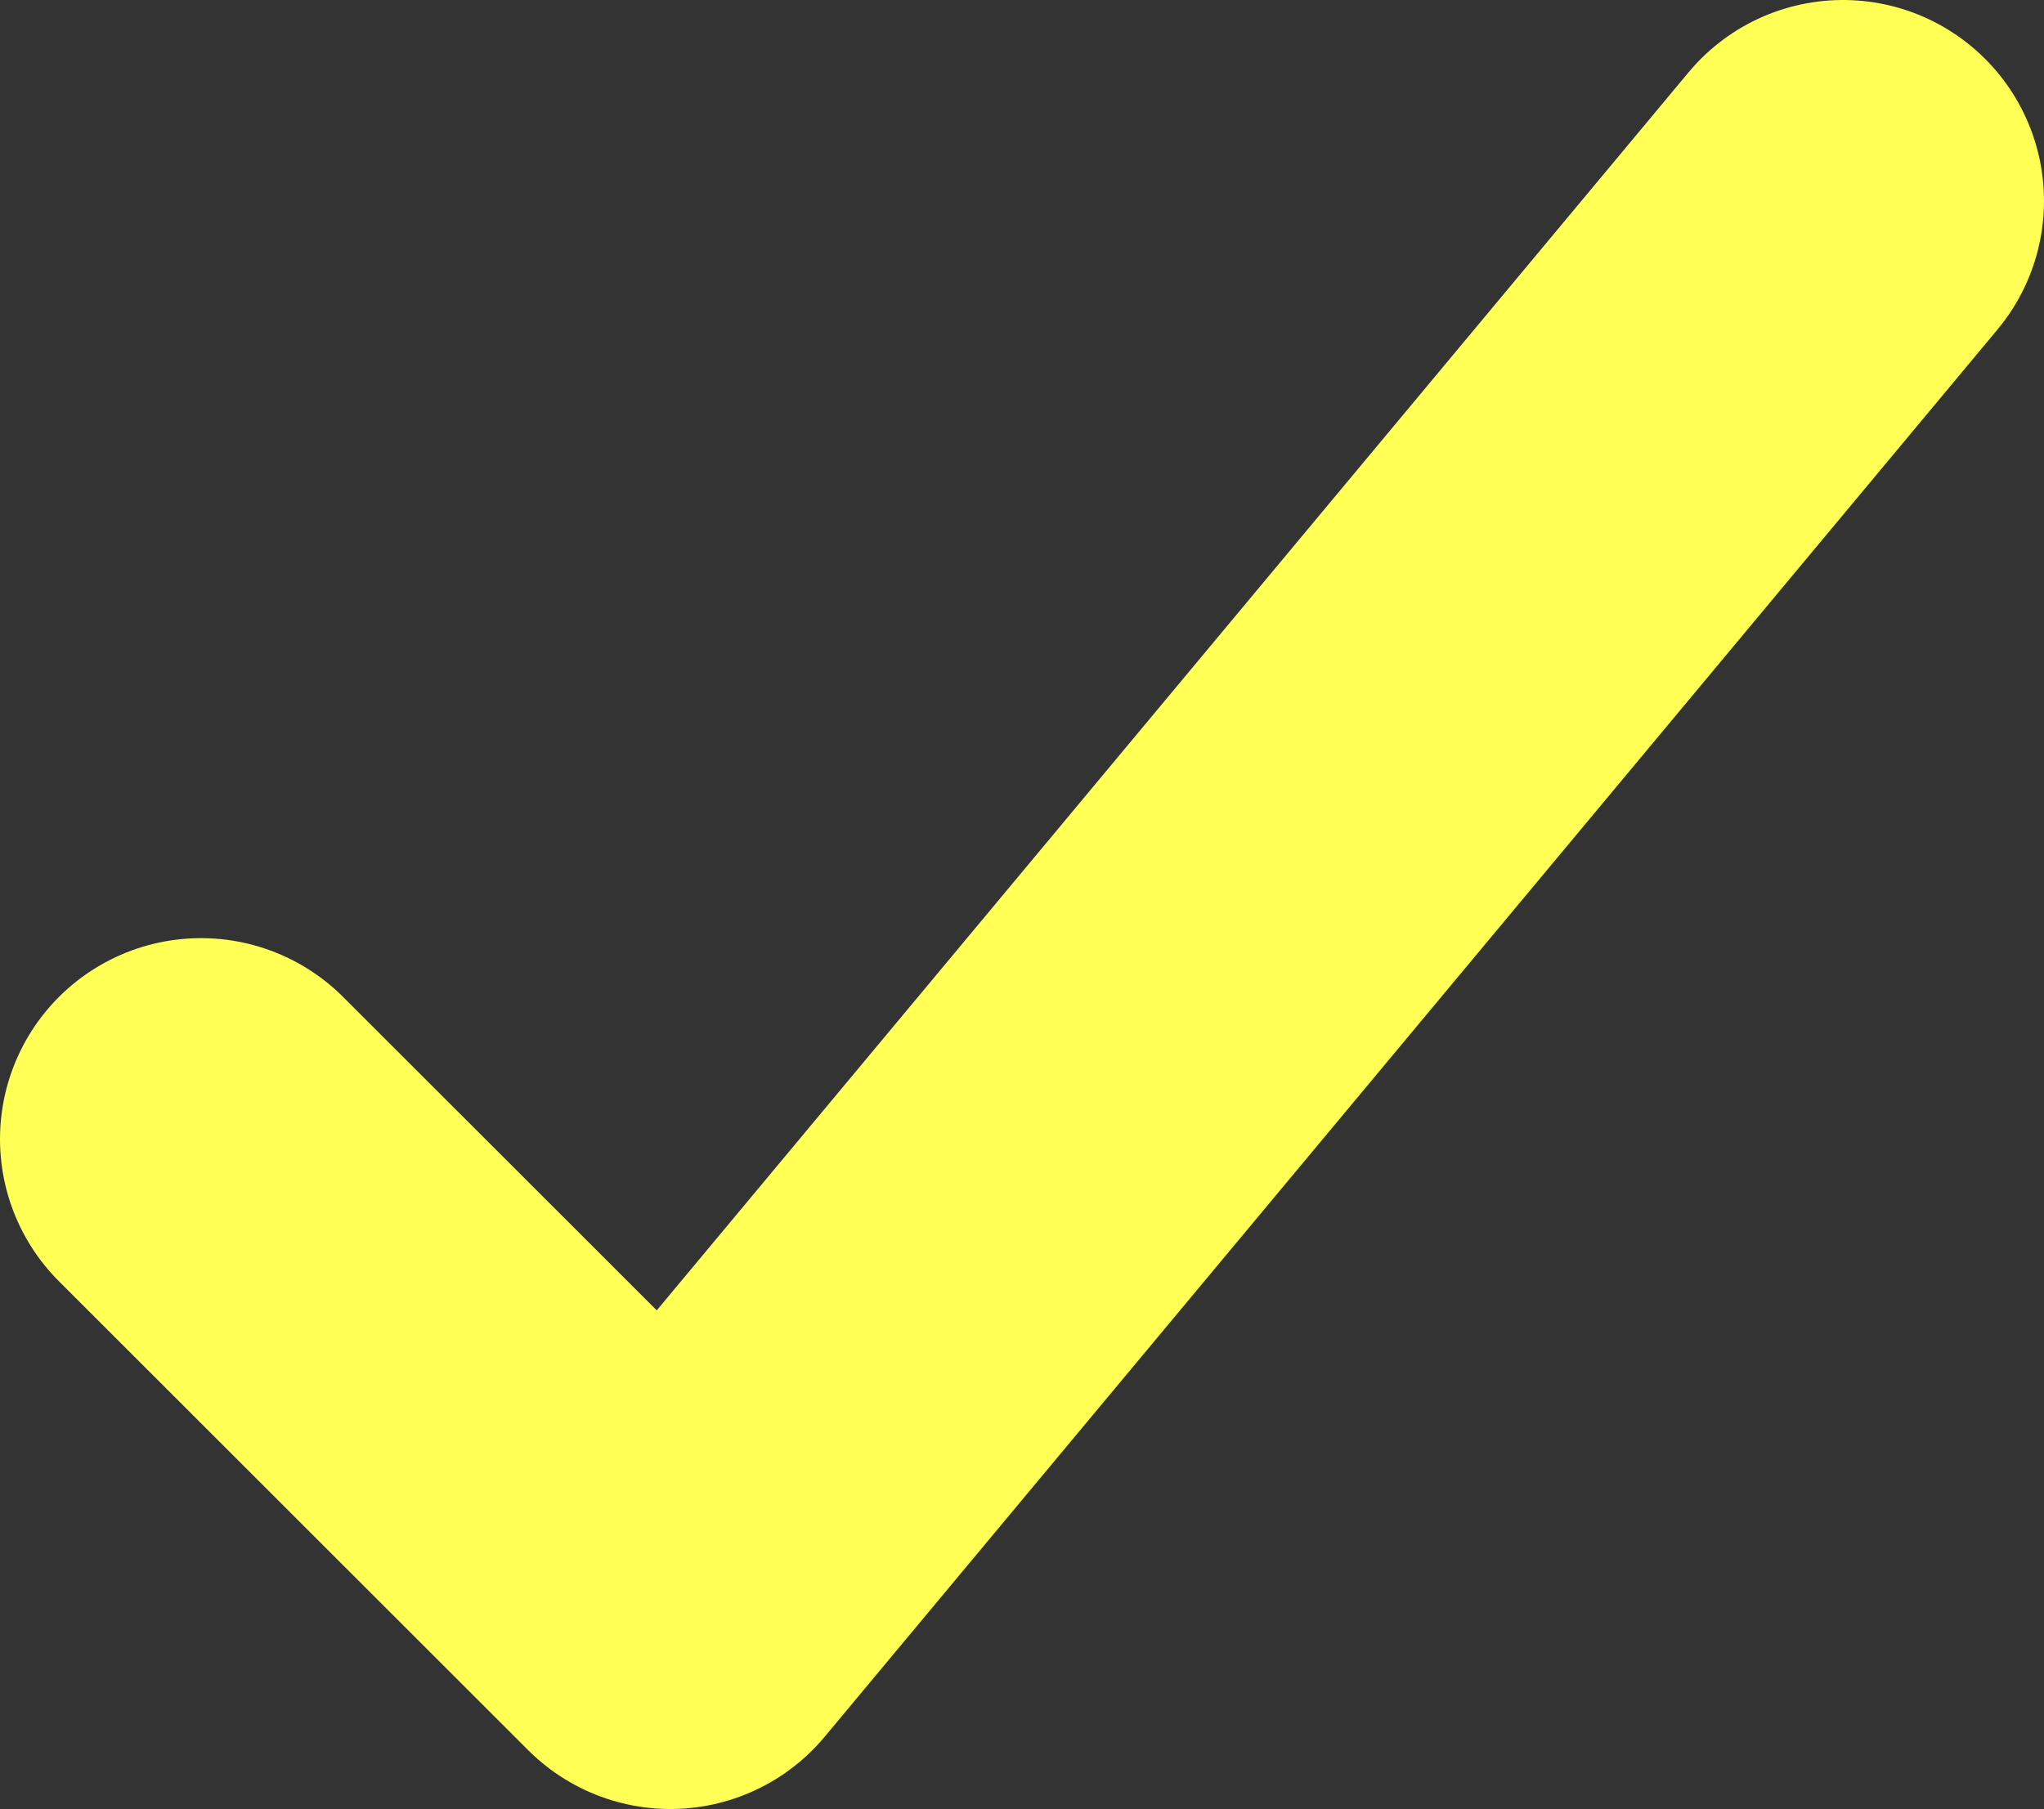 <svg xmlns="http://www.w3.org/2000/svg" viewBox="0 0 77.18 68.33"><rect x="0" y="0" width="77.18" height="68.33" fill="#333333" stroke="none"/><path fill="none" stroke="#ff5" stroke-linecap="round" stroke-linejoin="round" stroke-width="15.18" d="M7.59 43.02l17.72 17.71L69.59 7.59" data-name="レイヤー 2"/></svg>